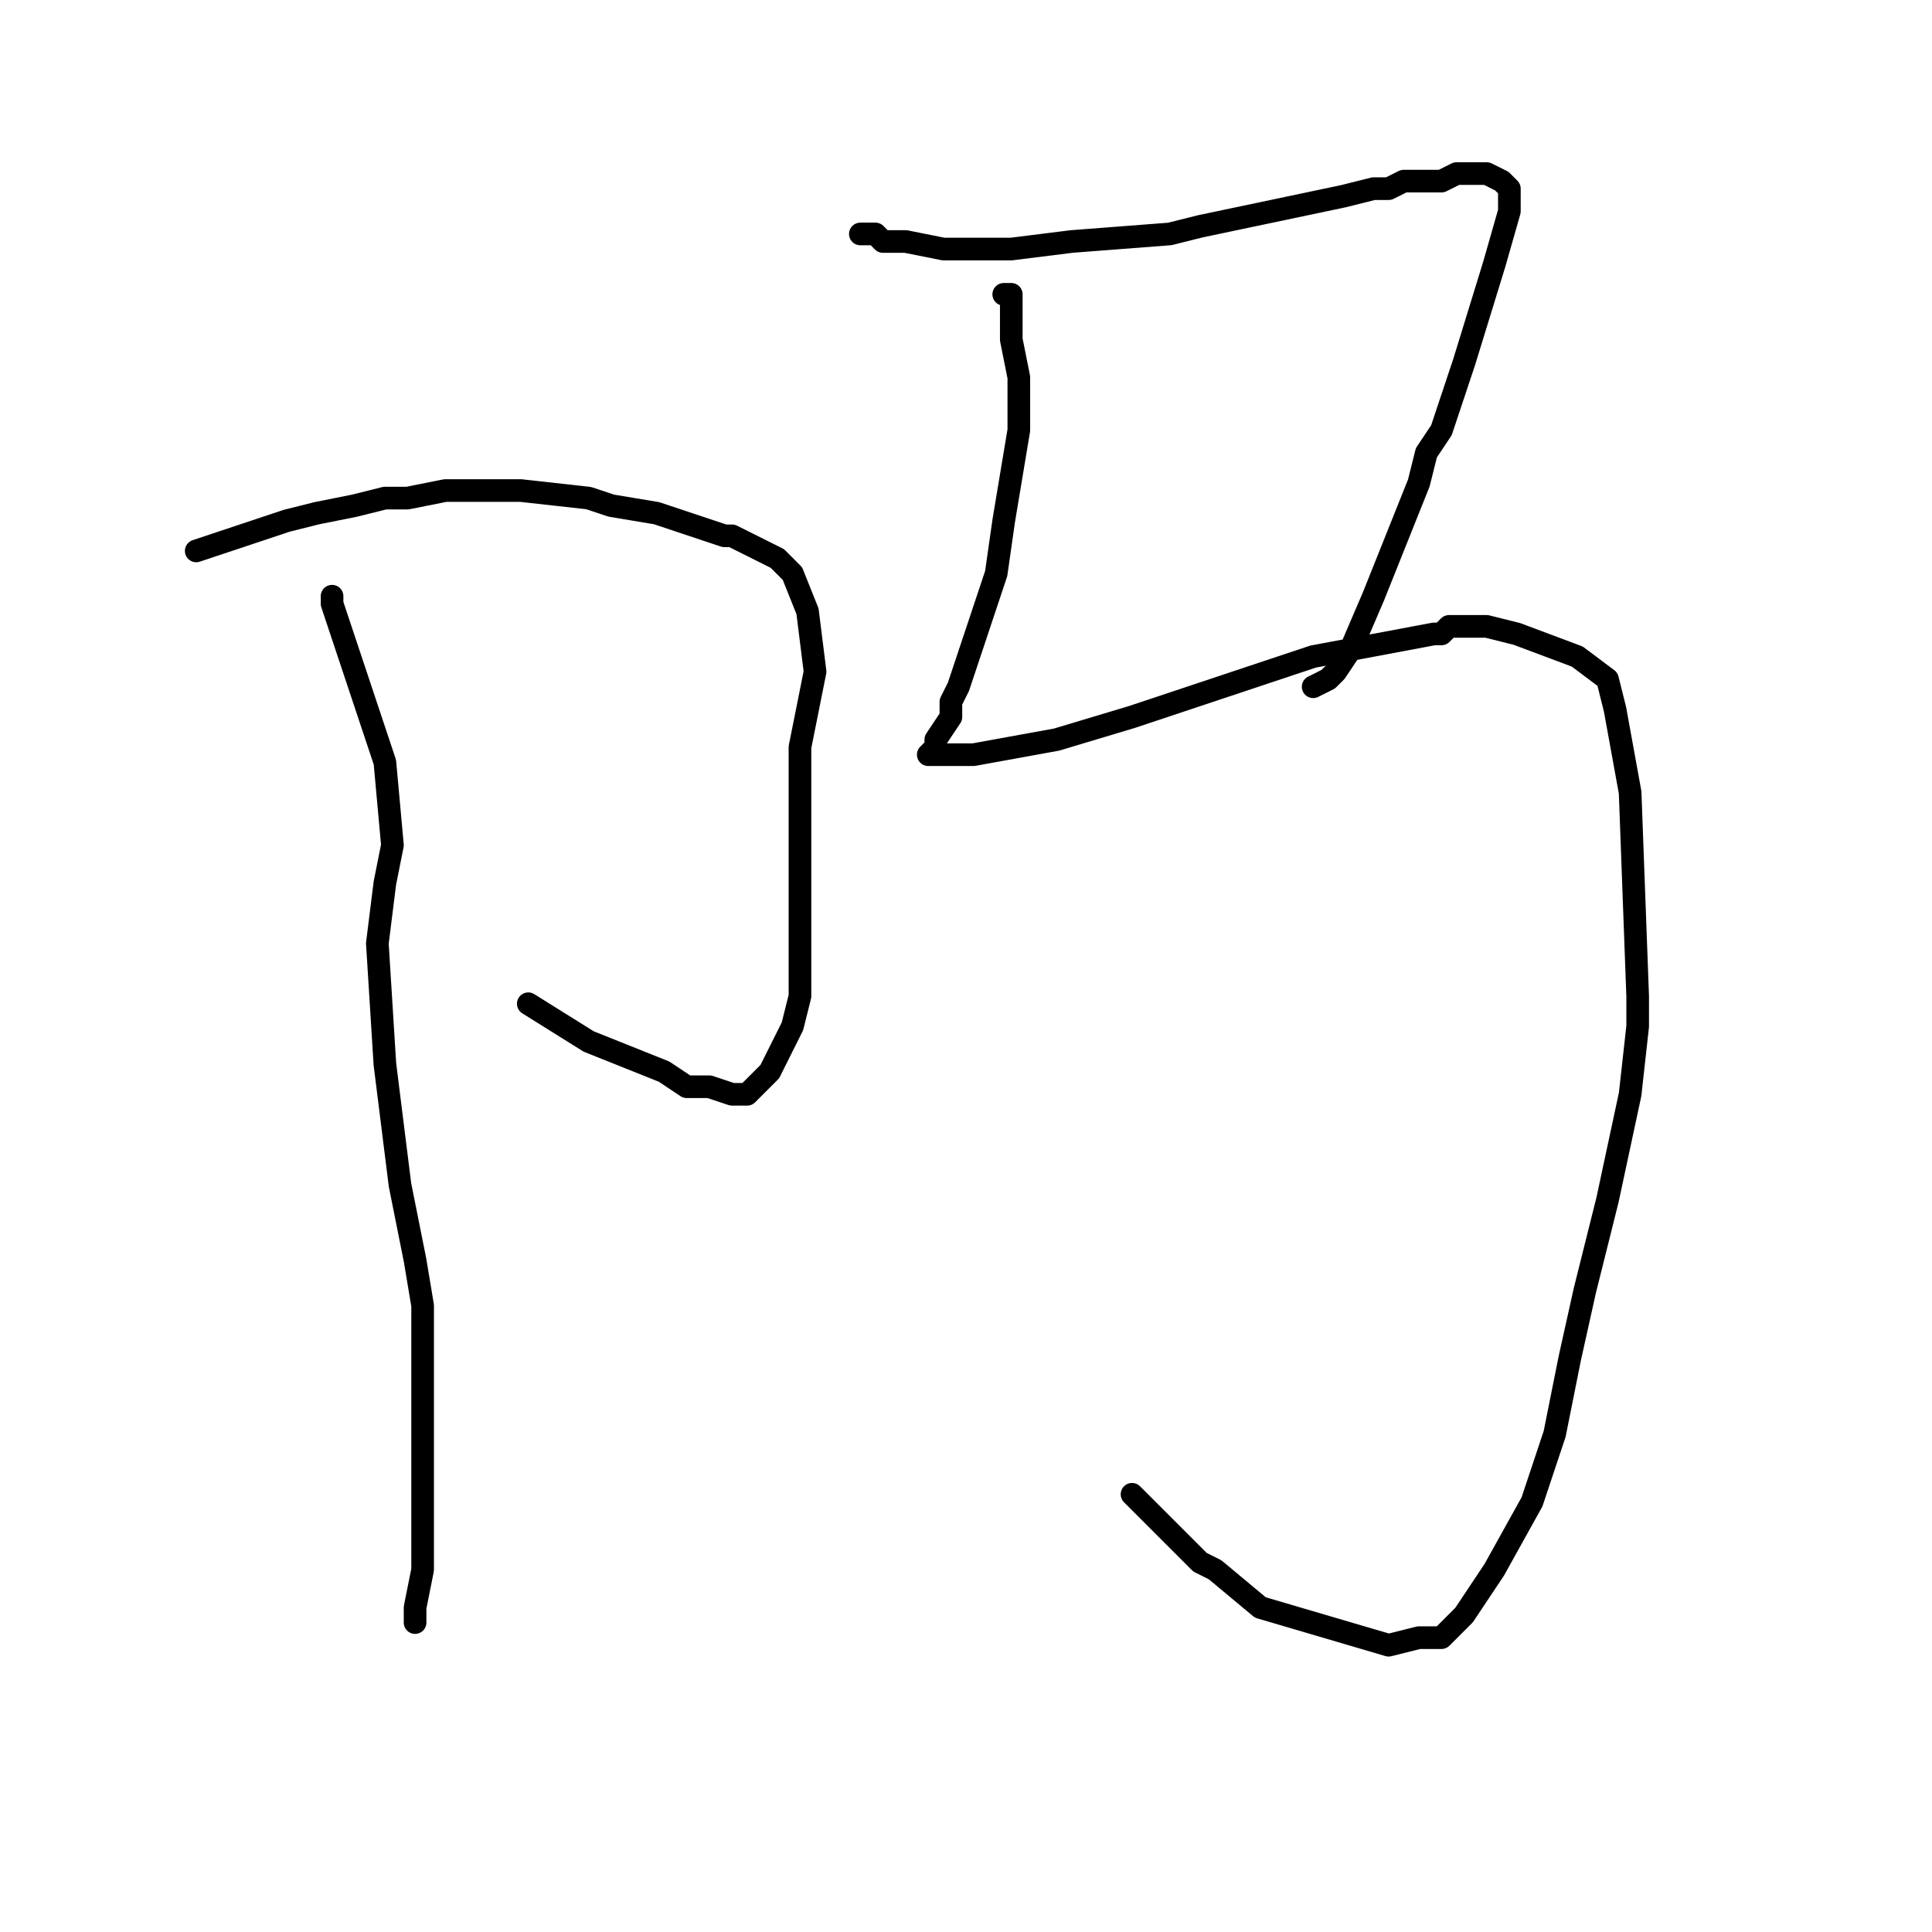 <?xml version="1.0" standalone="no"?>
    <svg width="256" height="256" xmlns="http://www.w3.org/2000/svg" version="1.1">
    <polyline stroke="black" stroke-width="3" stroke-linecap="round" fill="transparent" stroke-linejoin="round" points="26 73 32 71 38 69 42 68 47 67 51 66 54 66 59 65 69 65 78 66 81 67 87 68 93 70 96 71 97 71 101 73 103 74 105 76 107 81 107 81 108 89 106 99 106 104 106 109 106 123 106 131 106 132 105 136 104 138 102 142 99 145 98 145 97 145 94 144 91 144 88 142 78 138 70 133 " />
        <polyline stroke="black" stroke-width="3" stroke-linecap="round" fill="transparent" stroke-linejoin="round" points="44 79 44 80 45 83 47 89 51 101 52 112 51 117 50 125 51 141 53 157 55 167 56 173 56 182 56 195 56 208 55 213 55 214 55 215 " />
        <polyline stroke="black" stroke-width="3" stroke-linecap="round" fill="transparent" stroke-linejoin="round" points="114 31 115 31 116 31 117 32 120 32 125 33 134 33 134 33 142 32 155 31 159 30 178 26 182 25 184 25 186 24 189 24 191 24 193 23 197 23 199 24 200 25 200 26 200 28 198 35 198 35 194 48 191 57 189 60 188 64 184 74 182 79 179 86 177 89 176 90 174 91 " />
        <polyline stroke="black" stroke-width="3" stroke-linecap="round" fill="transparent" stroke-linejoin="round" points="133 39 134 39 134 39 134 41 134 45 135 50 135 57 133 69 133 69 132 76 131 79 129 85 127 91 126 93 126 95 124 98 124 99 123 100 123 100 124 100 125 100 126 100 129 100 140 98 150 95 153 94 156 93 162 91 174 87 190 84 191 84 192 83 195 83 197 83 201 84 209 87 213 90 214 94 214 94 216 105 217 132 217 136 216 145 213 159 210 171 208 180 206 190 203 199 198 208 194 214 191 217 188 217 184 218 167 213 161 208 159 207 157 205 150 198 150 198 " />
        </svg>